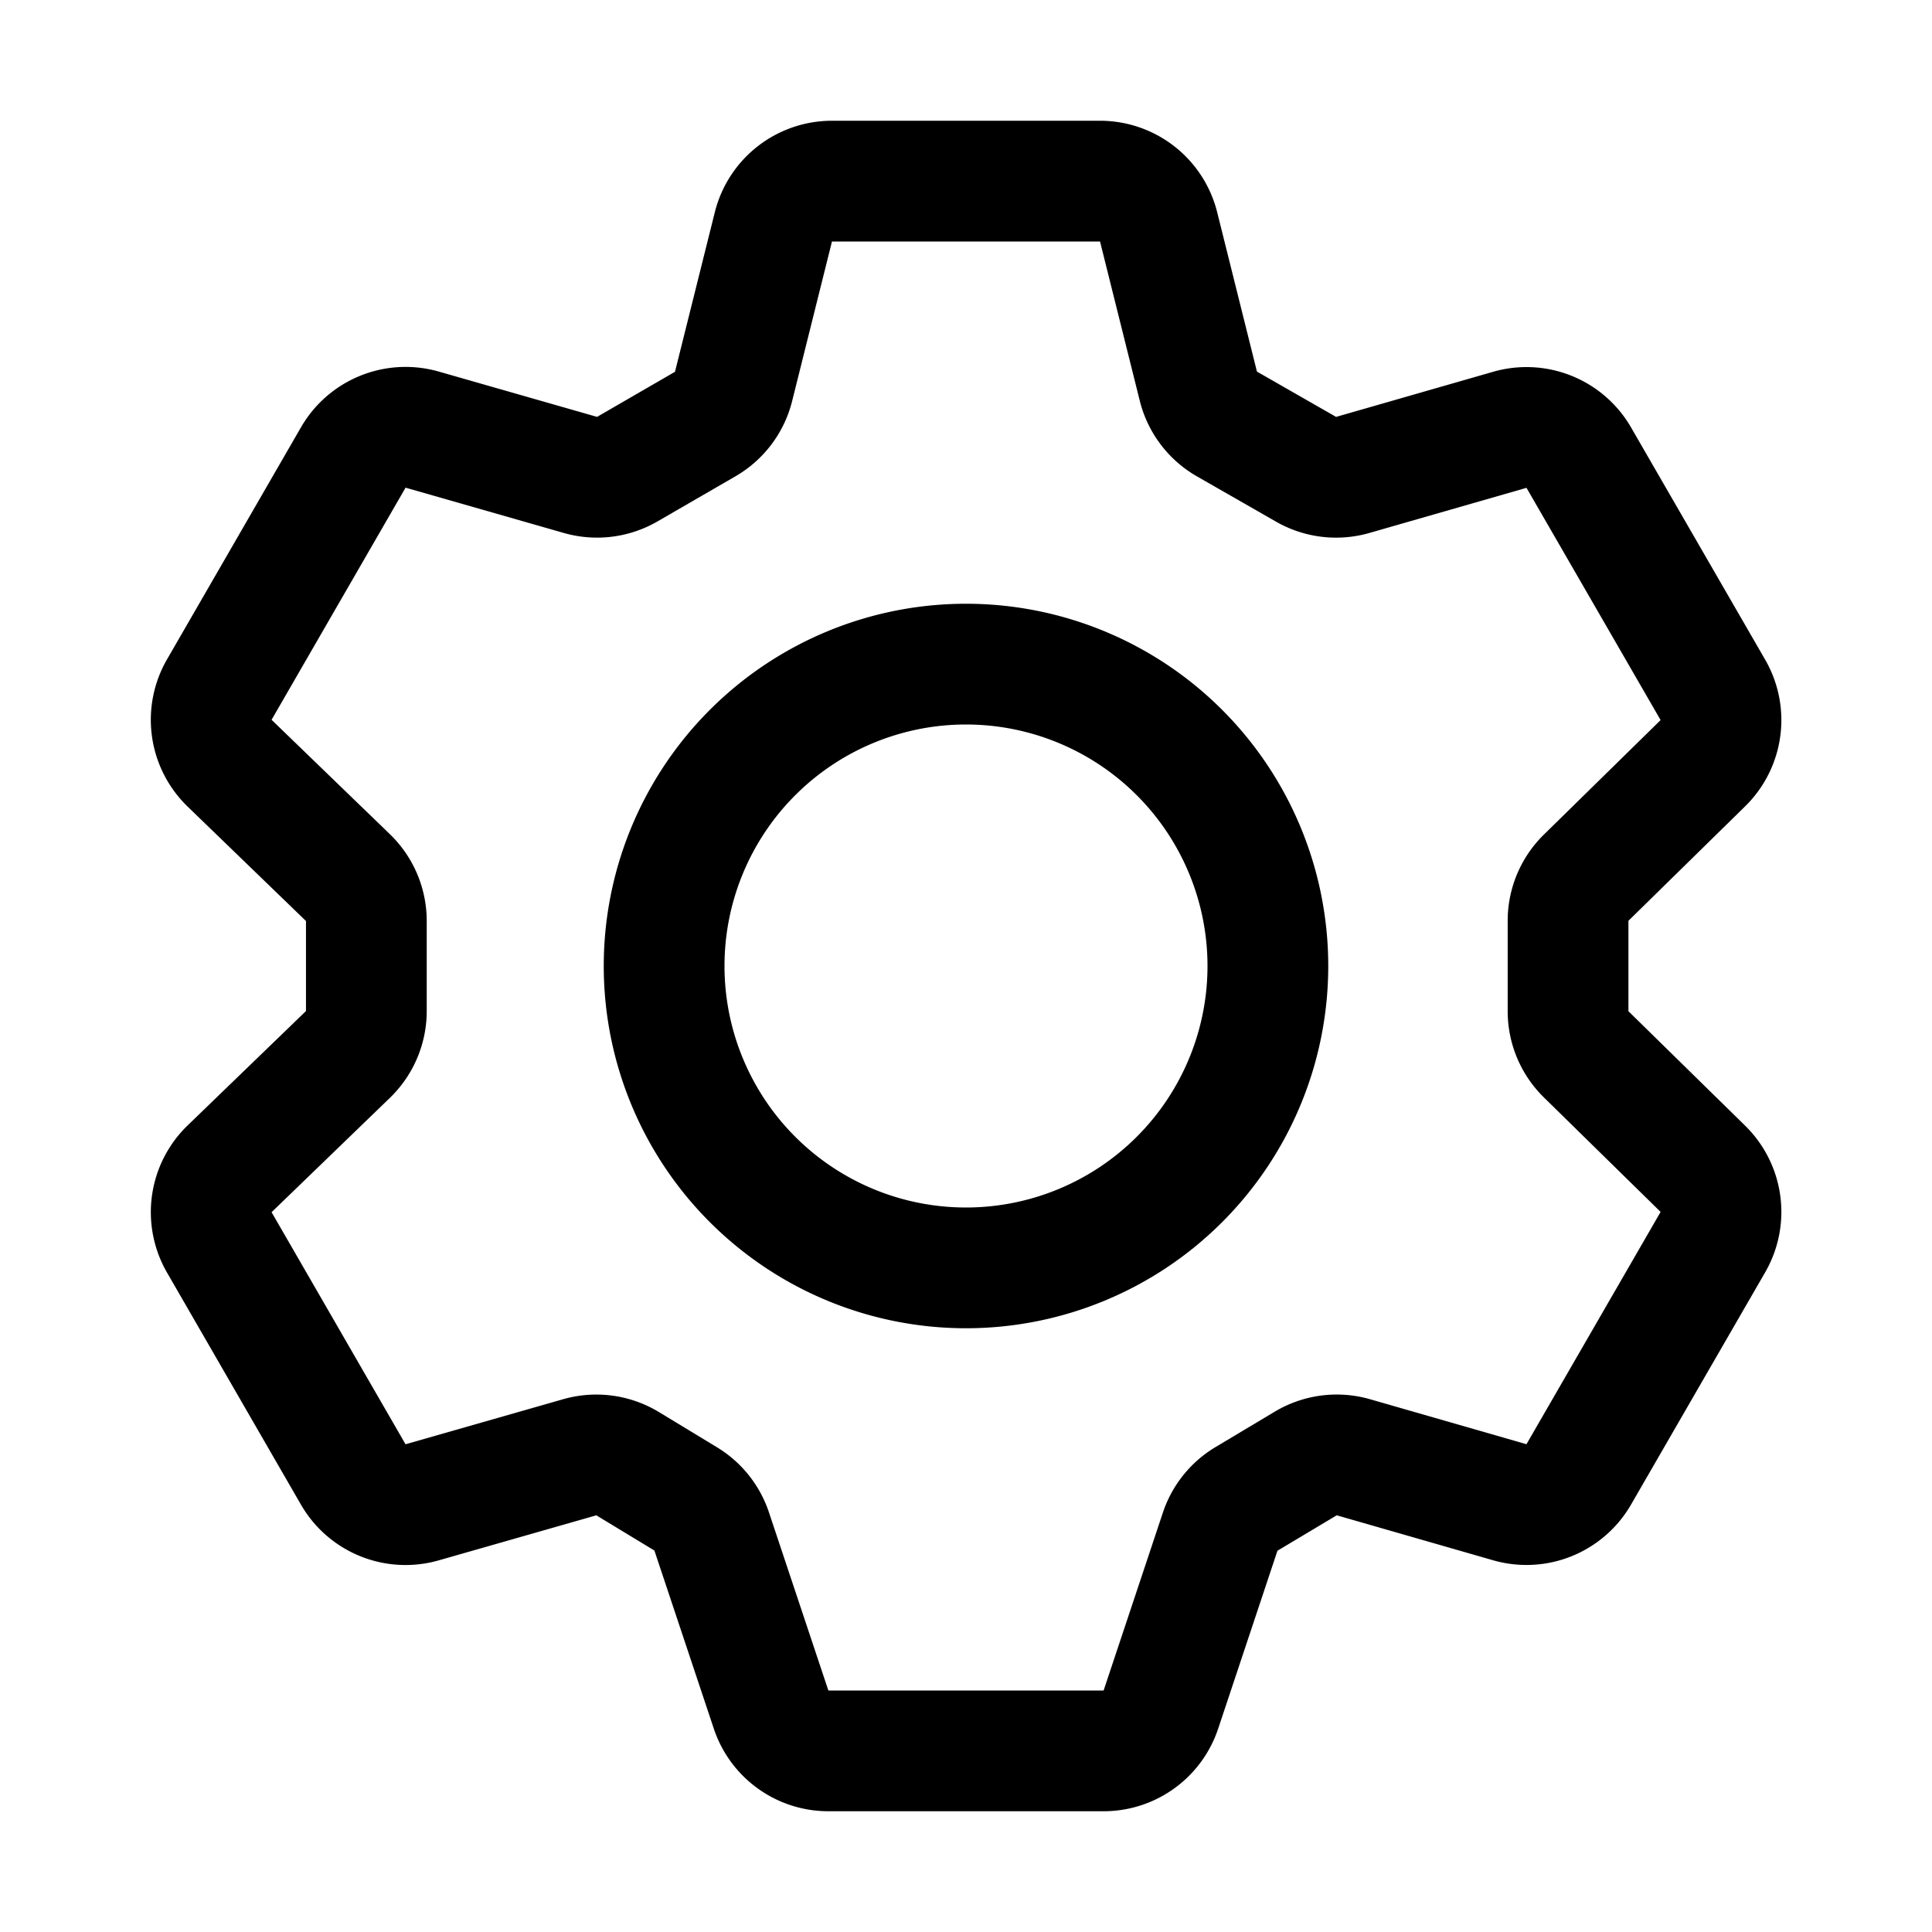 <svg xmlns="http://www.w3.org/2000/svg" xmlns:xlink="http://www.w3.org/1999/xlink" width="32" height="32" viewBox="0 0 32 32"><g fill="none" stroke="currentColor" stroke-linejoin="round" stroke-width="2"><path d="M19.19 3.757A1 1 0 0 0 18.22 3h-4.44a1 1 0 0 0-.97.757l-.66 2.644a1 1 0 0 1-.47.623l-1.291.747a1 1 0 0 1-.776.095l-2.62-.75a1 1 0 0 0-1.142.462l-2.219 3.844a1 1 0 0 0 .171 1.219l1.96 1.895a1 1 0 0 1 .305.719v1.49a1 1 0 0 1-.305.72l-1.96 1.894a1 1 0 0 0-.17 1.22l2.218 3.843a1 1 0 0 0 1.141.461l2.61-.746a1 1 0 0 1 .793.106l.963.584a1 1 0 0 1 .43.54l.984 2.95a1 1 0 0 0 .949.683h4.558a1 1 0 0 0 .949-.684l.982-2.947a1 1 0 0 1 .435-.542l.982-.587a1 1 0 0 1 .79-.103l2.59.745a1 1 0 0 0 1.142-.461l2.222-3.848a1 1 0 0 0-.166-1.214l-1.933-1.896a1 1 0 0 1-.3-.713v-1.5a1 1 0 0 1 .3-.713l1.933-1.896a1 1 0 0 0 .166-1.214l-2.222-3.848a1 1 0 0 0-1.142-.46l-2.6.747a1 1 0 0 1-.774-.093l-1.31-.75a1 1 0 0 1-.474-.625z"/><path d="M21 16a5 5 0 1 1-10 0a5 5 0 0 1 10 0Z"/></g></svg>